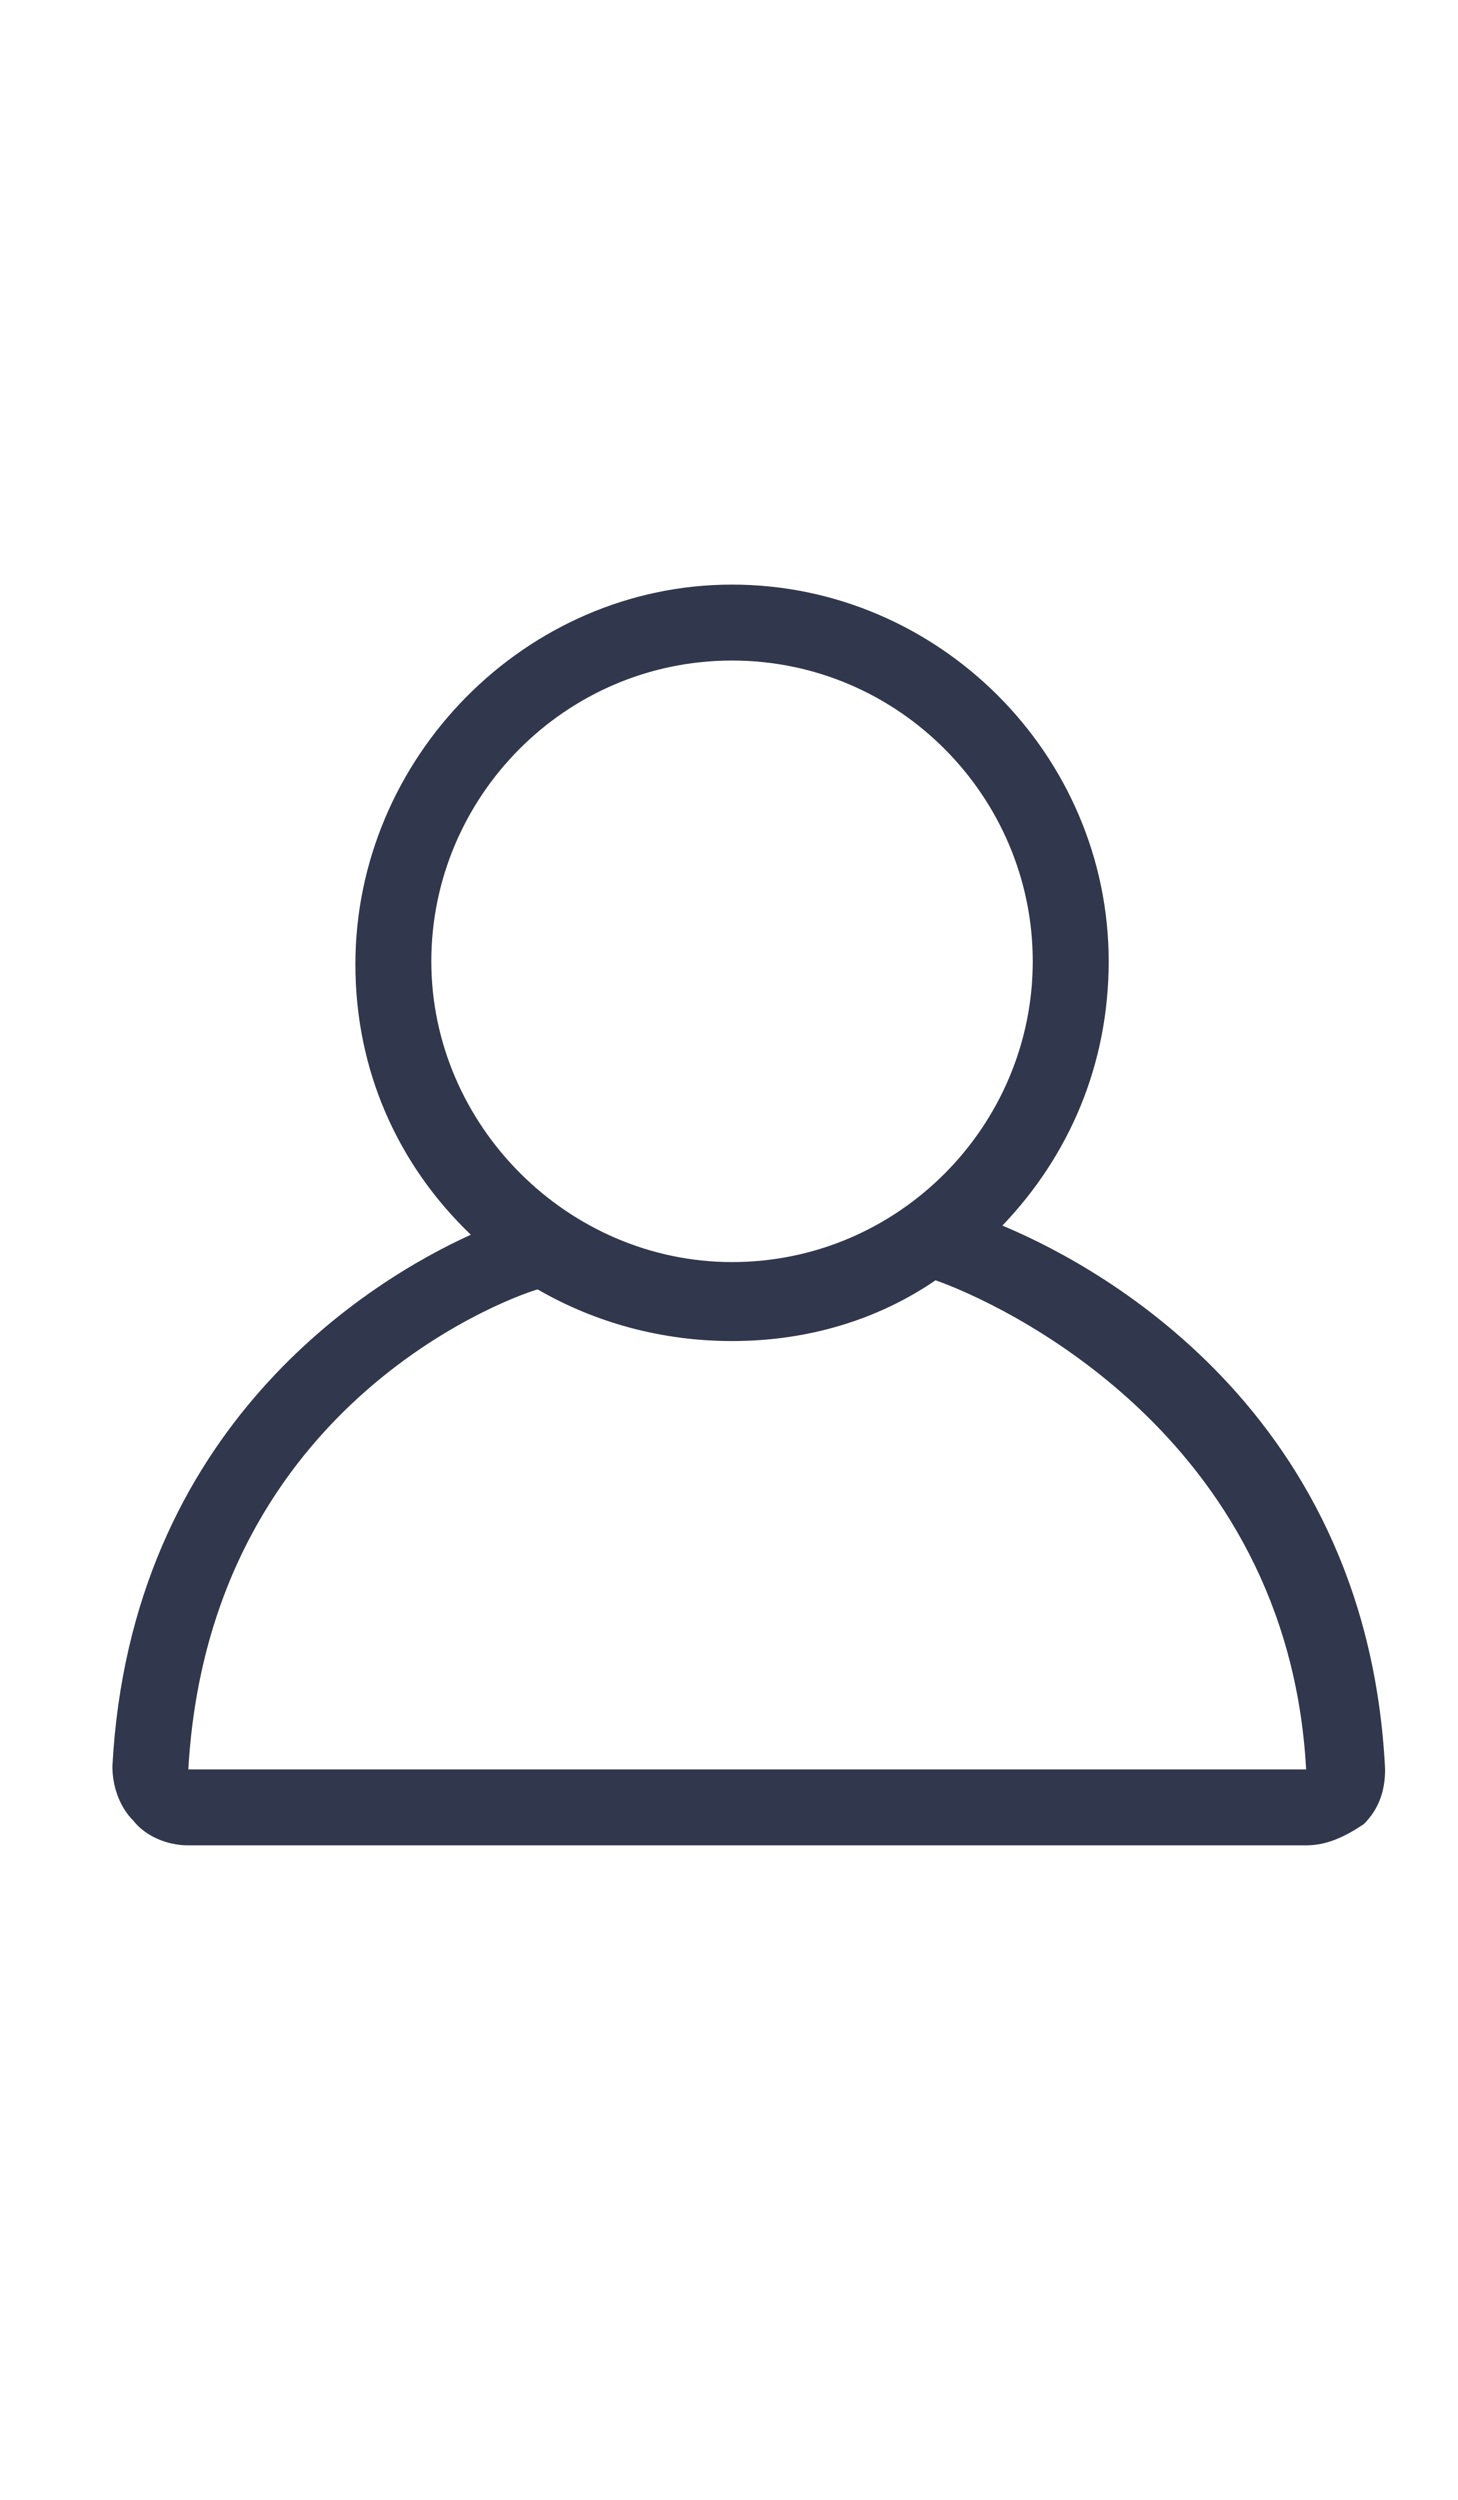 <svg class="menu-my_account menu-icon" version="1.1" id="Icons" xmlns="http://www.w3.org/2000/svg" xmlns:xlink="http://www.w3.org/1999/xlink" x="0px" y="0px" viewBox="0 0 48 48" style="enable-background:new 0 0 48 48;" width="28px" xml:space="preserve">
    <style type="text/css">
        .menu-my_account__path{fill: #31374C;}
    </style>
    <path class="menu-my_account__path" d="M33,23.2c2.2-2.3,3.5-5.3,3.5-8.7c0-6.8-5.6-12.4-12.4-12.4S11.7,7.8,11.7,14.6c0,3.5,1.4,6.6,3.8,8.9
        C12.2,25,4.3,29.8,3.7,41c0,0.6,0.2,1.3,0.7,1.8c0.4,0.5,1.1,0.8,1.8,0.8h5.6h25.5H43c0.7,0,1.3-0.3,1.9-0.7
        c0.5-0.5,0.7-1.1,0.7-1.8C45,28.8,35.4,24.2,33,23.2z M14.2,14.5c0-5.4,4.4-9.9,9.9-9.9S34,9.1,34,14.5s-4.4,9.9-9.9,9.9
        C18.7,24.4,14.2,19.9,14.2,14.5z M17.7,25.3L17.7,25.3c1.9,1.1,4.1,1.7,6.4,1.7c2.5,0,4.8-0.7,6.7-2c2,0.7,11.6,5,12.2,16.1H6.2
        C6.9,28.8,17.3,25.4,17.7,25.3z"></path>
    </svg>